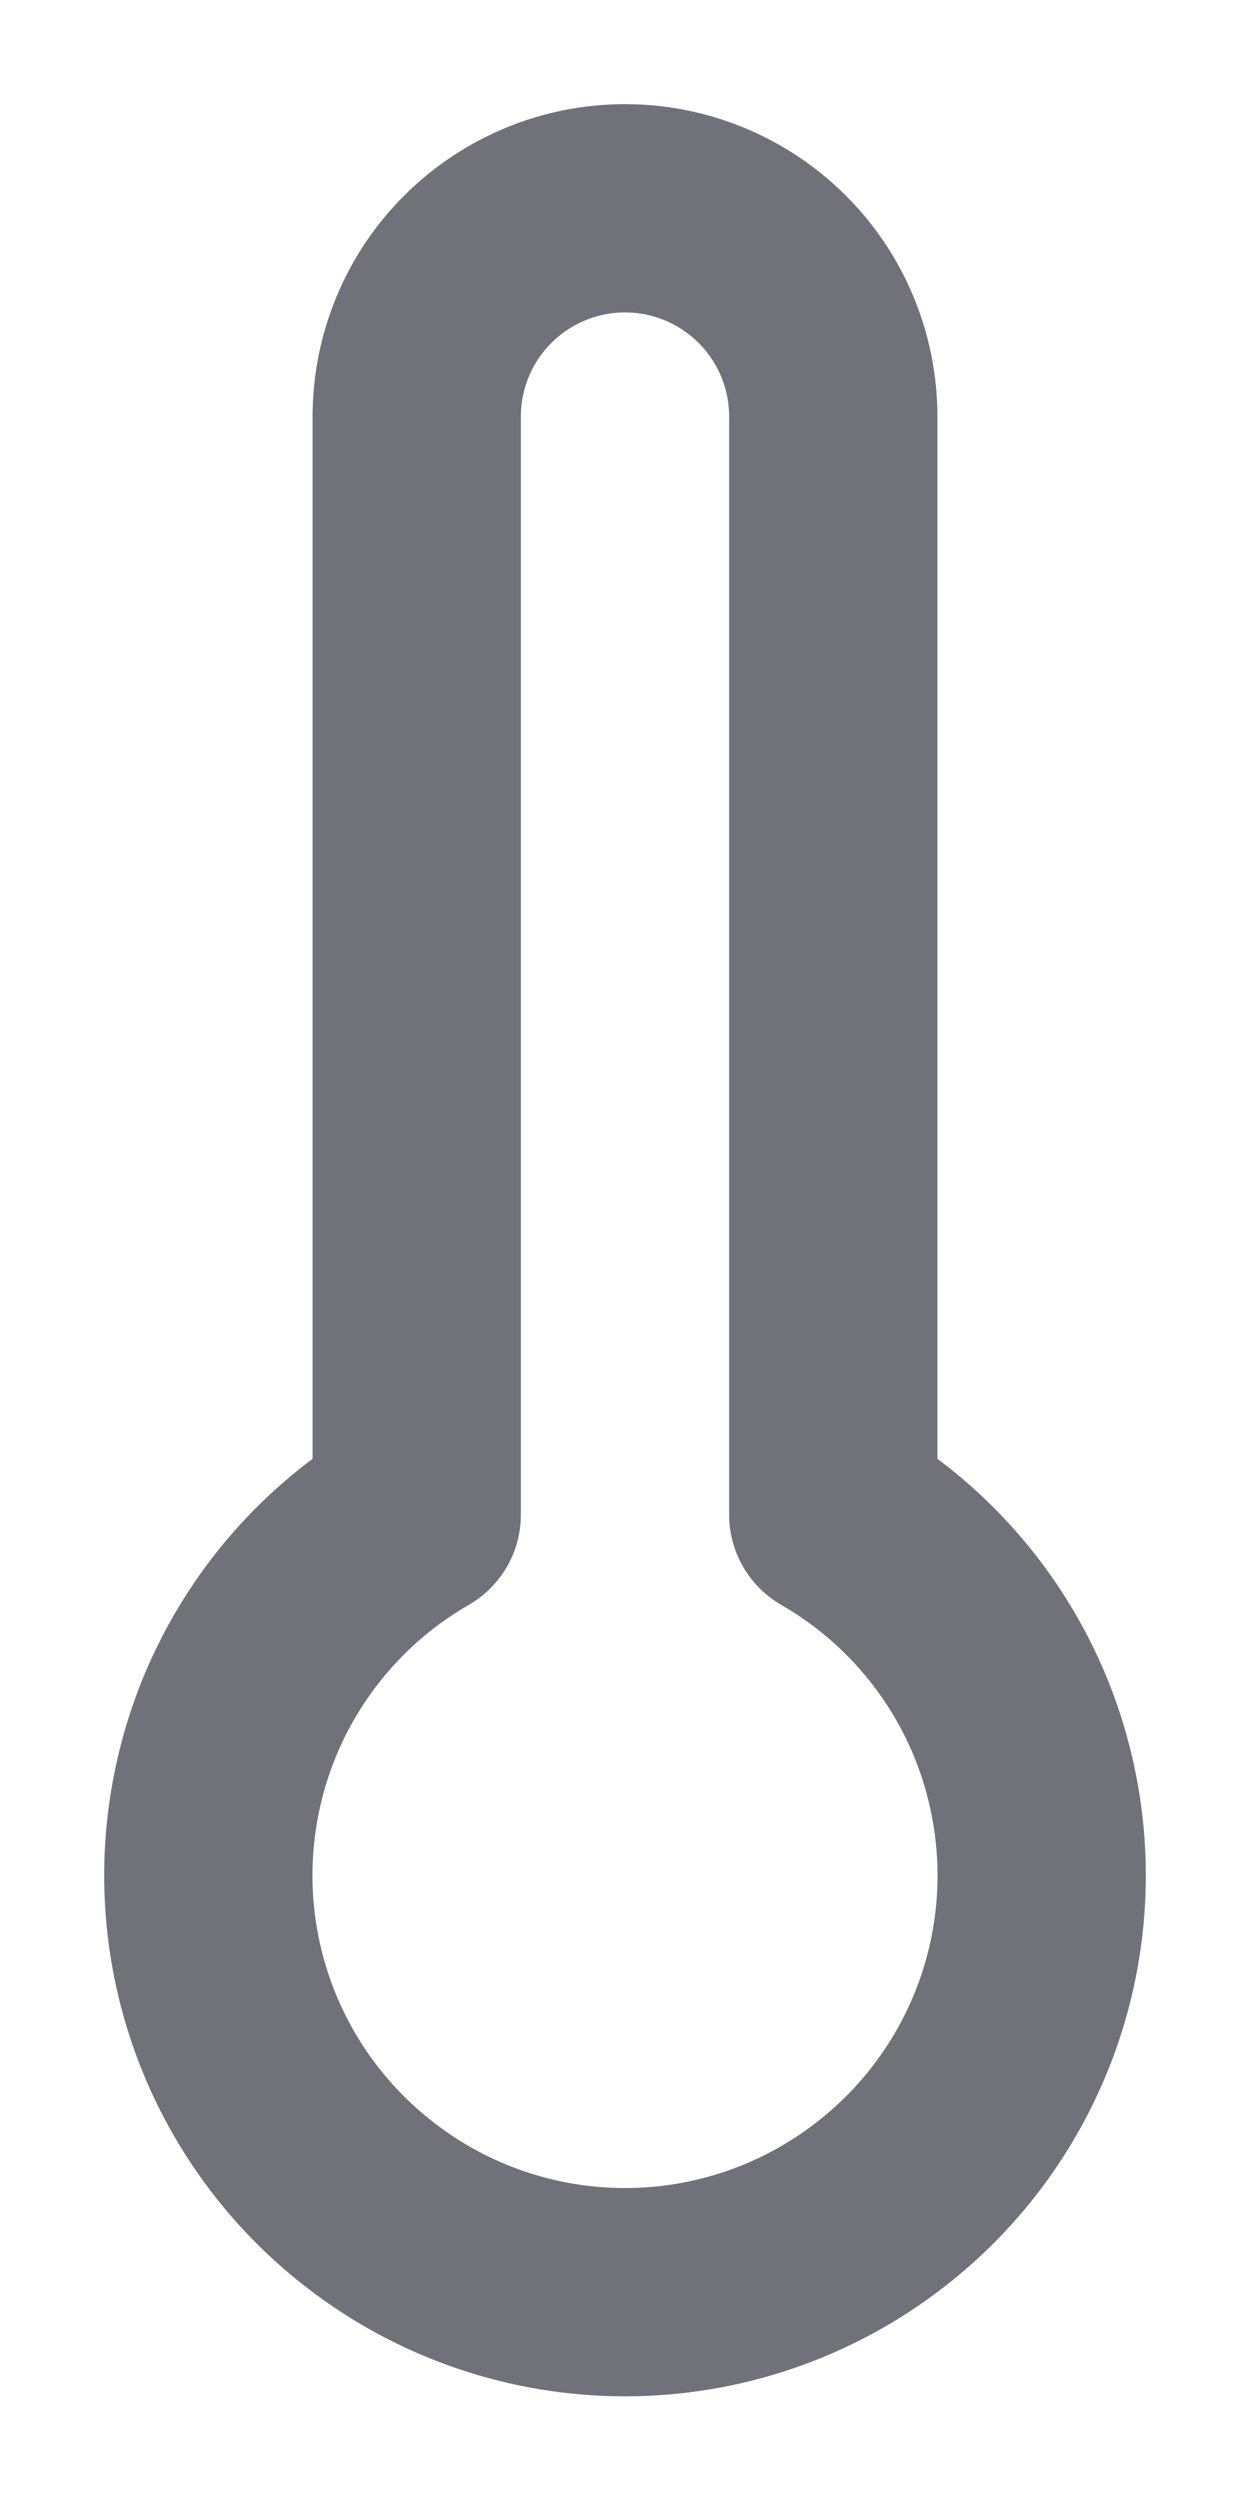 <svg width="8" height="16" viewBox="0 0 8 16" fill="none" xmlns="http://www.w3.org/2000/svg">
<path d="M5.333 2.667V9.694C5.842 9.987 6.239 10.44 6.464 10.982C6.688 11.525 6.728 12.126 6.576 12.693C6.424 13.26 6.089 13.761 5.623 14.118C5.158 14.476 4.587 14.67 4 14.67C3.413 14.67 2.842 14.476 2.377 14.118C1.911 13.761 1.576 13.26 1.424 12.693C1.272 12.126 1.312 11.525 1.536 10.982C1.761 10.44 2.158 9.987 2.667 9.694V2.667C2.667 2.313 2.807 1.974 3.057 1.724C3.307 1.474 3.646 1.333 4 1.333C4.354 1.333 4.693 1.474 4.943 1.724C5.193 1.974 5.333 2.313 5.333 2.667Z" stroke="#71717A" stroke-width="1.333" stroke-linecap="round" stroke-linejoin="round"/>
</svg>
